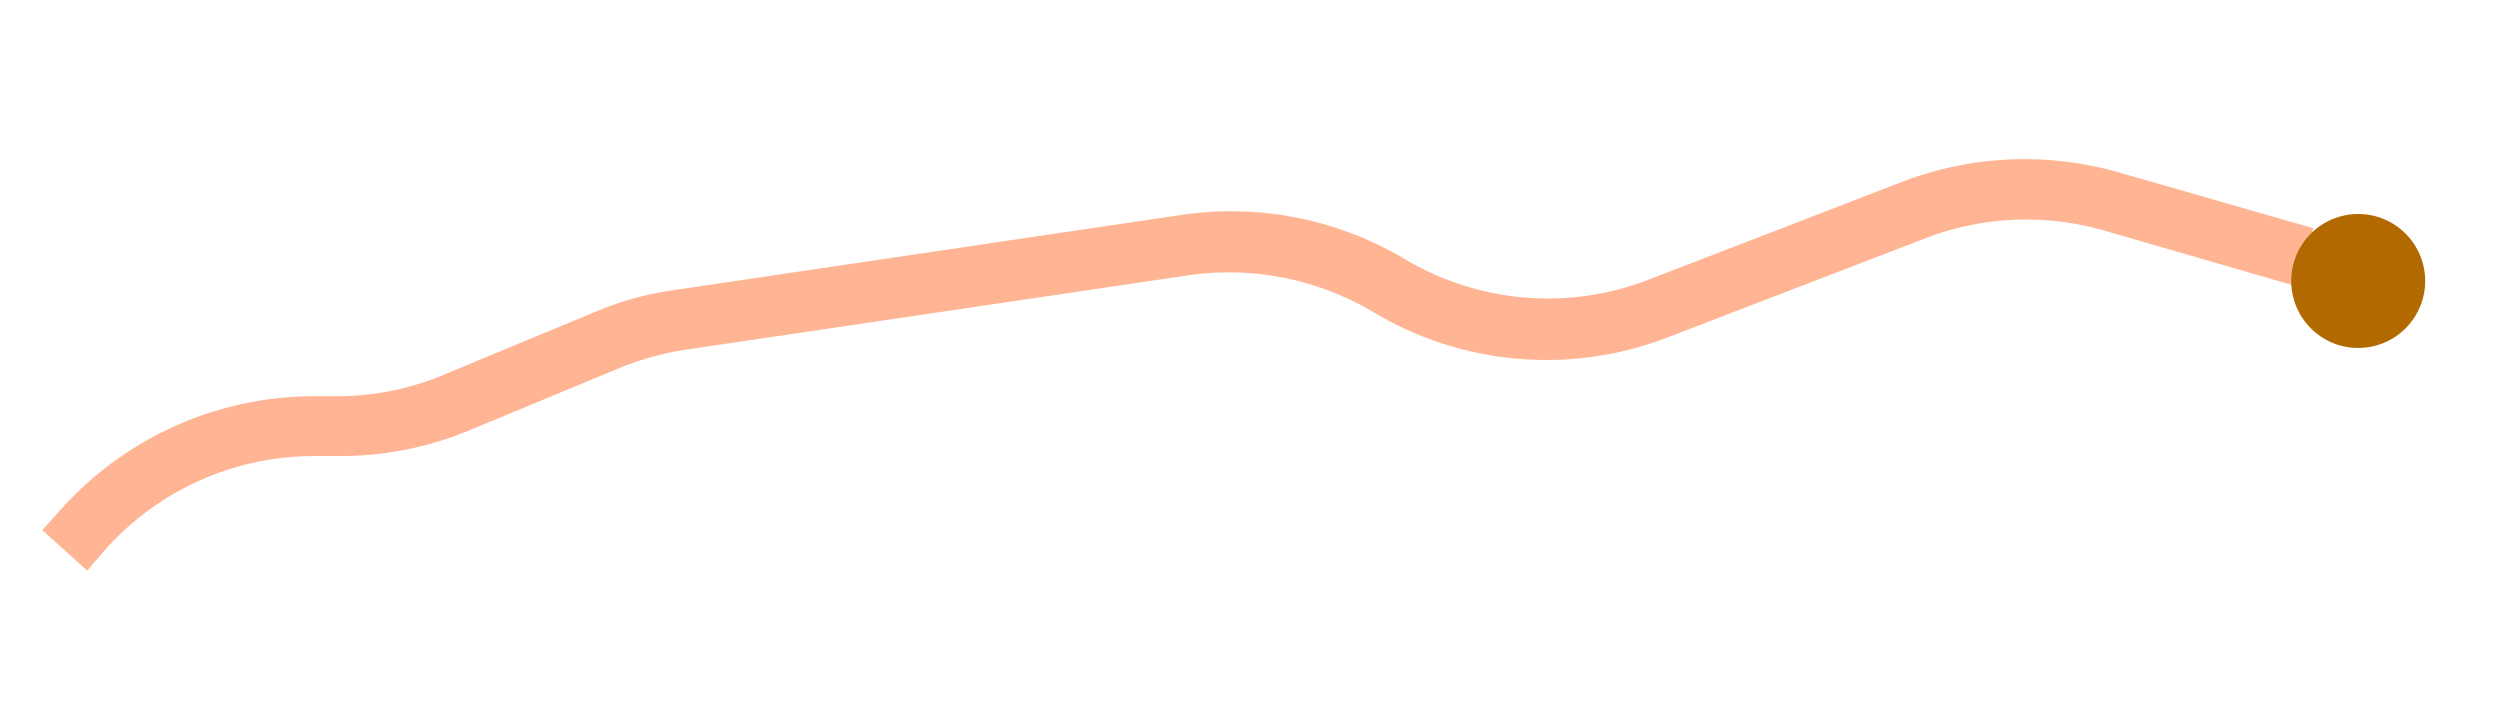 <svg xmlns="http://www.w3.org/2000/svg" id="Layer_1" data-name="Layer 1" viewBox="0 0 66.82 18.75"><defs><style>.cls-1{fill:#ffb594}.cls-2{fill:#b26900}</style></defs><title>graph</title><path d="M2.33,15.25l-1.2-1.08.52-.58a9.1,9.1,0,0,1,6.74-3h.66A7.36,7.36,0,0,0,11.9,10l4-1.66a8.29,8.29,0,0,1,2.14-.59l13.5-2a9.07,9.07,0,0,1,6,1.17A7.47,7.47,0,0,0,44,7.5l6.84-2.64a9.14,9.14,0,0,1,5.8-.25L61.83,6.1l-.45,1.55L56.23,6.16a7.5,7.5,0,0,0-4.77.21L44.62,9a9,9,0,0,1-7.9-.65,7.56,7.56,0,0,0-4.9-1l-13.51,2a7.81,7.81,0,0,0-1.76.49l-4,1.66a9,9,0,0,1-3.47.69H8.39a7.48,7.48,0,0,0-5.54,2.46Z" class="cls-1"/><circle cx="63.03" cy="7.51" r="1.79" class="cls-2"/></svg>